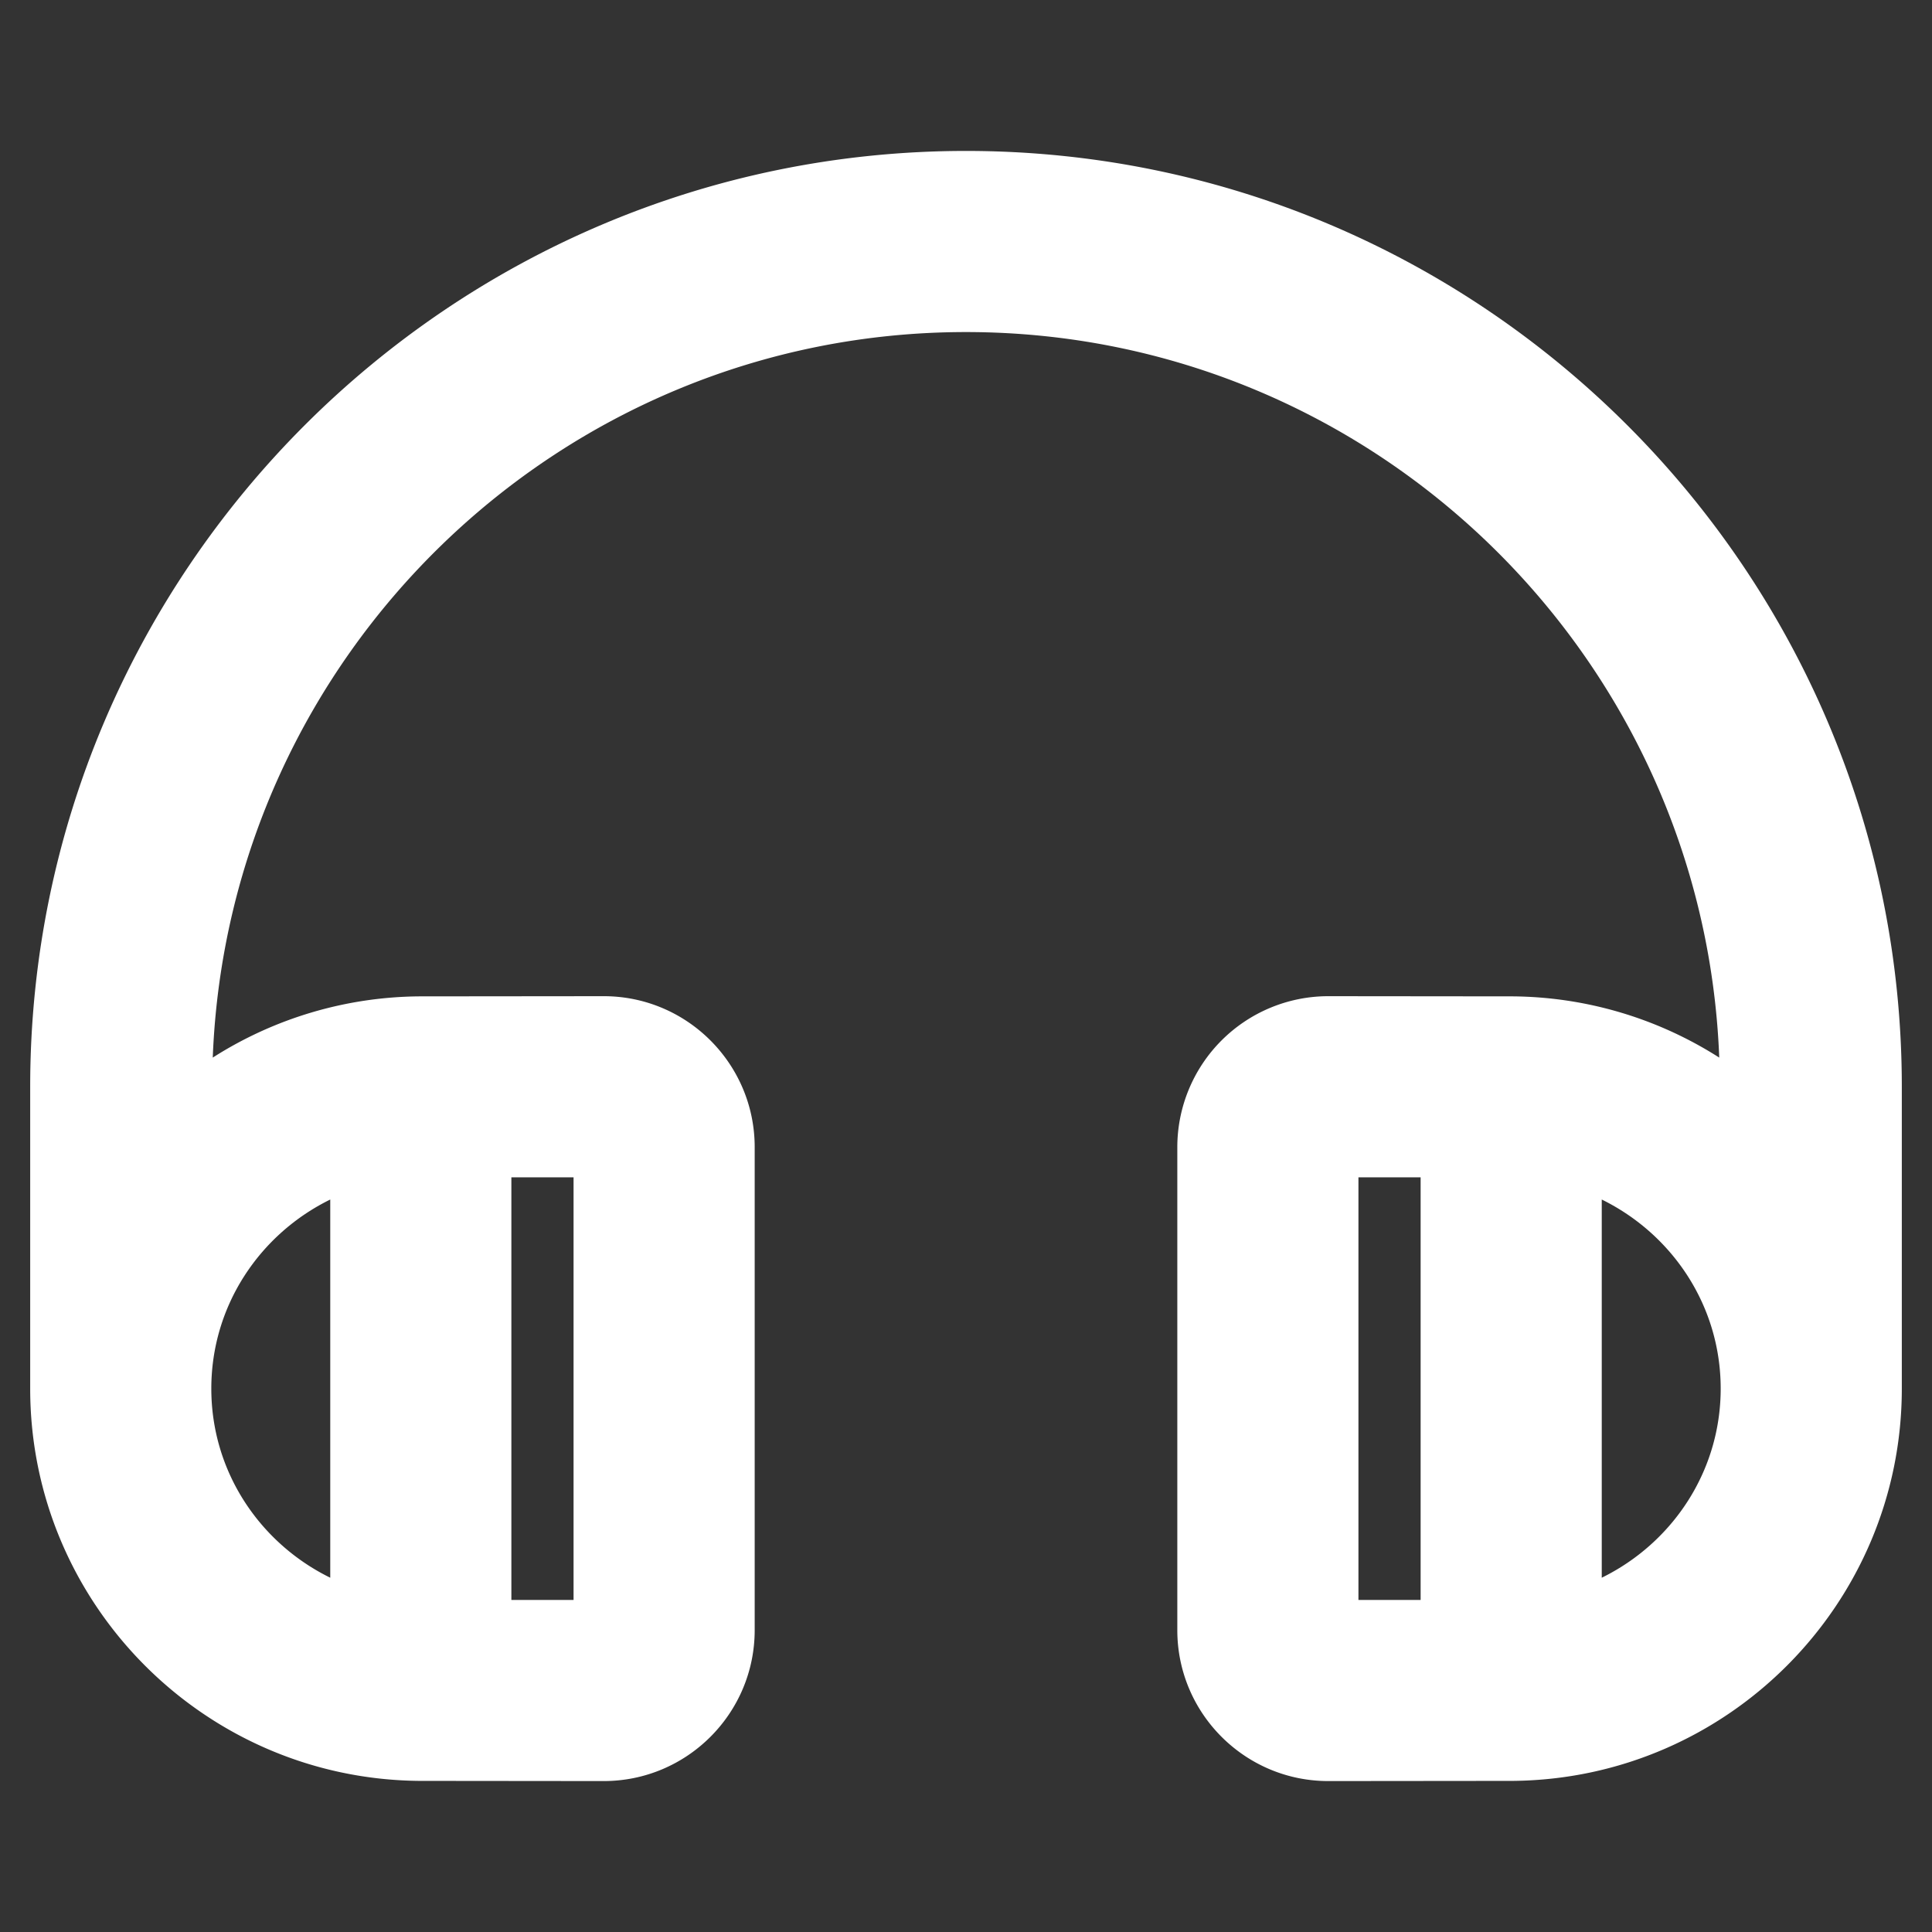 <svg xmlns="http://www.w3.org/2000/svg" version="1.1" xmlns:xlink="http://www.w3.org/1999/xlink" xmlns:svgjs="http://svgjs.com/svgjs" width="512" height="512" x="0" y="0" viewBox="0 0 32 32" style="enable-background:new 0 0 512 512" xml:space="preserve" class=""><rect x="0" y="0" width="32" height="32" fill="#333333" stroke="none"/><g><path d="M16 2.5C7.453 2.5.5 9.453.5 18v5c0 3.563 2.883 6.464 6.44 6.497L10 29.5c1.379 0 2.5-1.121 2.5-2.5v-8c0-1.379-1.121-2.5-2.5-2.5l-3.06.003a6.453 6.453 0 0 0-3.416 1.014C3.781 10.849 9.271 5.5 16 5.5s12.219 5.349 12.476 12.017a6.453 6.453 0 0 0-3.415-1.014L22 16.5a2.502 2.502 0 0 0-2.5 2.5v8c0 1.379 1.121 2.5 2.5 2.5l3.06-.003c3.557-.033 6.44-2.934 6.44-6.497v-5c0-8.547-6.953-15.5-15.5-15.5zm-7.53 17H9.5v7H8.47zm-3 .368v6.264C4.308 25.562 3.5 24.38 3.5 23s.808-2.562 1.97-3.132zM23.53 26.5H22.5v-7h1.03zm3-.368v-6.264c1.162.57 1.97 1.753 1.97 3.132s-.808 2.562-1.97 3.132z" fill="#ffffff" data-original="#000000" class=""></path></g></svg>